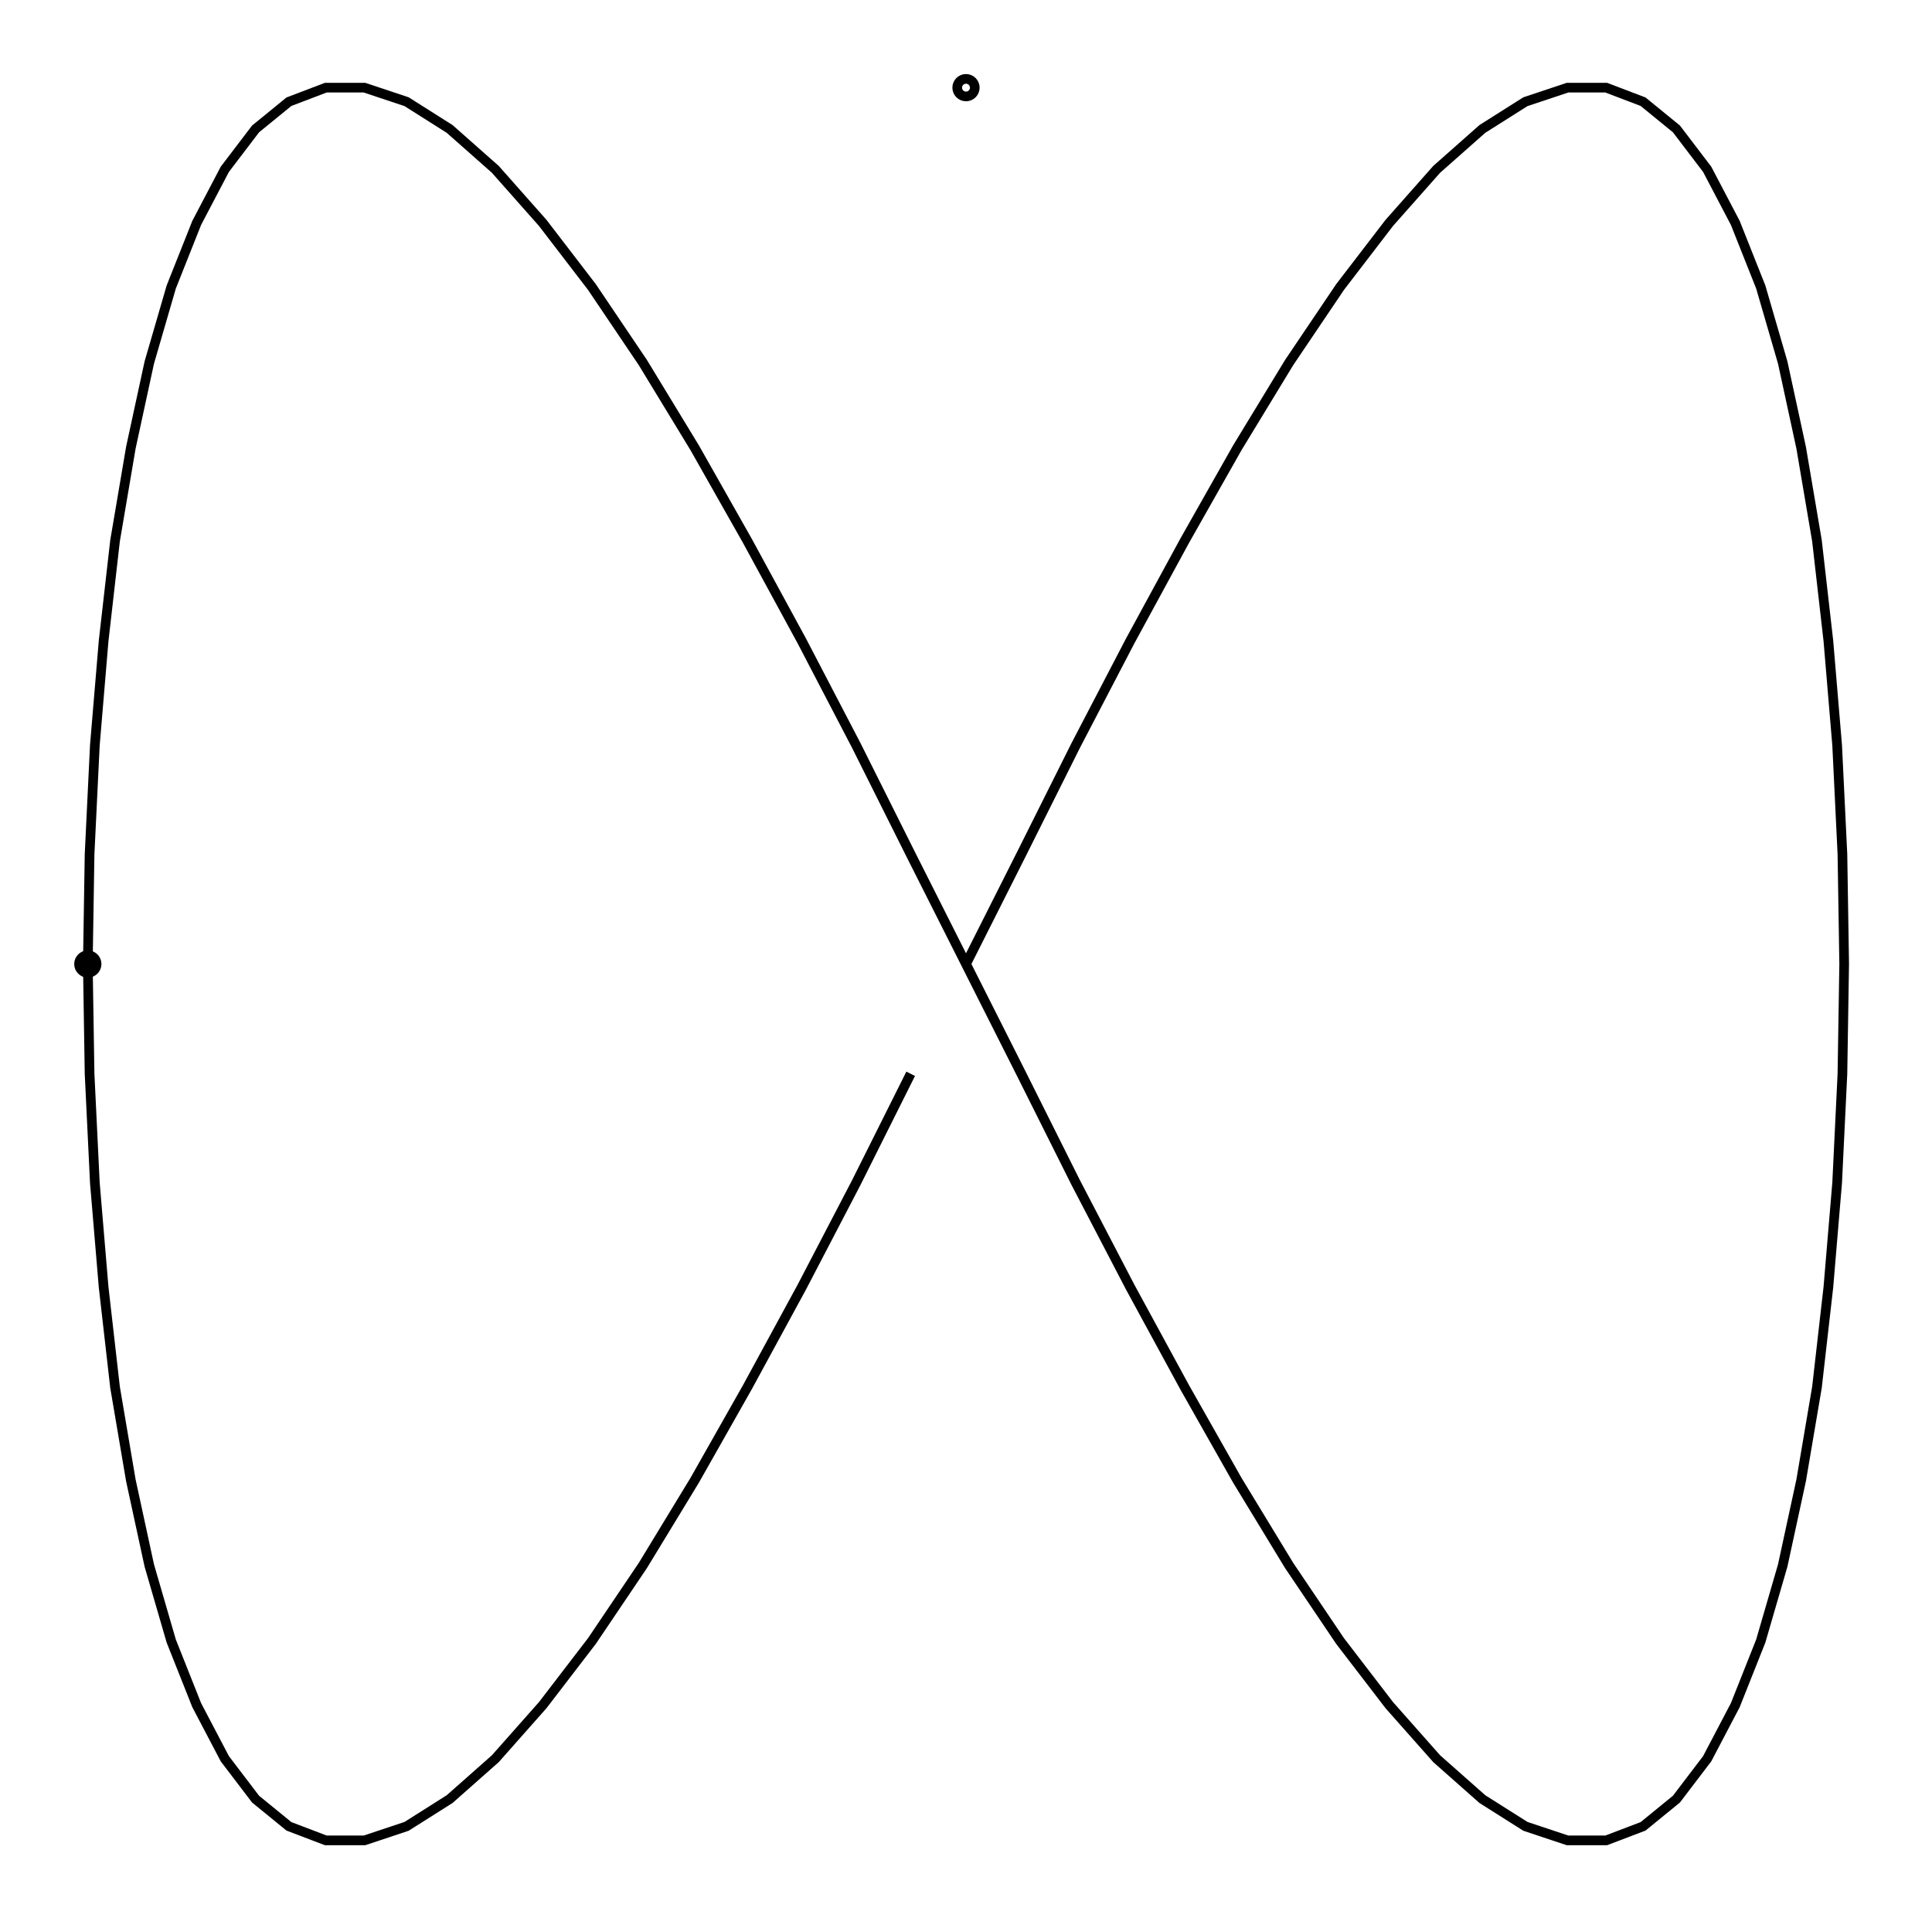 <svg xmlns="http://www.w3.org/2000/svg" width="100.198" height="100.000" viewBox="-55.099 -55.000 110.198 110.000">
<g fill="none" stroke="black" stroke-width="0.010%" transform="translate(0, 0.000) scale(50.099, -50.099)">
<circle cx="-1.000" cy="0.000" r="0.010" />
<circle cx="0.000" cy="0.998" r="0.010" />
<polyline points="0.000,0.000 0.063,0.125 0.125,0.249 0.187,0.368 0.249,0.482 0.309,0.588 0.368,0.685 0.426,0.771 0.482,0.844 0.536,0.905 0.588,0.951 0.637,0.982 0.685,0.998 0.729,0.998 0.771,0.982 0.809,0.951 0.844,0.905 0.876,0.844 0.905,0.771 0.930,0.685 0.951,0.588 0.969,0.482 0.982,0.368 0.992,0.249 0.998,0.125 1.000,-0.000 0.998,-0.125 0.992,-0.249 0.982,-0.368 0.969,-0.482 0.951,-0.588 0.930,-0.685 0.905,-0.771 0.876,-0.844 0.844,-0.905 0.809,-0.951 0.771,-0.982 0.729,-0.998 0.685,-0.998 0.637,-0.982 0.588,-0.951 0.536,-0.905 0.482,-0.844 0.426,-0.771 0.368,-0.685 0.309,-0.588 0.249,-0.482 0.187,-0.368 0.125,-0.249 0.063,-0.125 -0.000,0.000 -0.063,0.125 -0.125,0.249 -0.187,0.368 -0.249,0.482 -0.309,0.588 -0.368,0.685 -0.426,0.771 -0.482,0.844 -0.536,0.905 -0.588,0.951 -0.637,0.982 -0.685,0.998 -0.729,0.998 -0.771,0.982 -0.809,0.951 -0.844,0.905 -0.876,0.844 -0.905,0.771 -0.930,0.685 -0.951,0.588 -0.969,0.482 -0.982,0.368 -0.992,0.249 -0.998,0.125 -1.000,0.000 -0.998,-0.125 -0.992,-0.249 -0.982,-0.368 -0.969,-0.482 -0.951,-0.588 -0.930,-0.685 -0.905,-0.771 -0.876,-0.844 -0.844,-0.905 -0.809,-0.951 -0.771,-0.982 -0.729,-0.998 -0.685,-0.998 -0.637,-0.982 -0.588,-0.951 -0.536,-0.905 -0.482,-0.844 -0.426,-0.771 -0.368,-0.685 -0.309,-0.588 -0.249,-0.482 -0.187,-0.368 -0.125,-0.249 -0.063,-0.125" />
</g>
</svg>